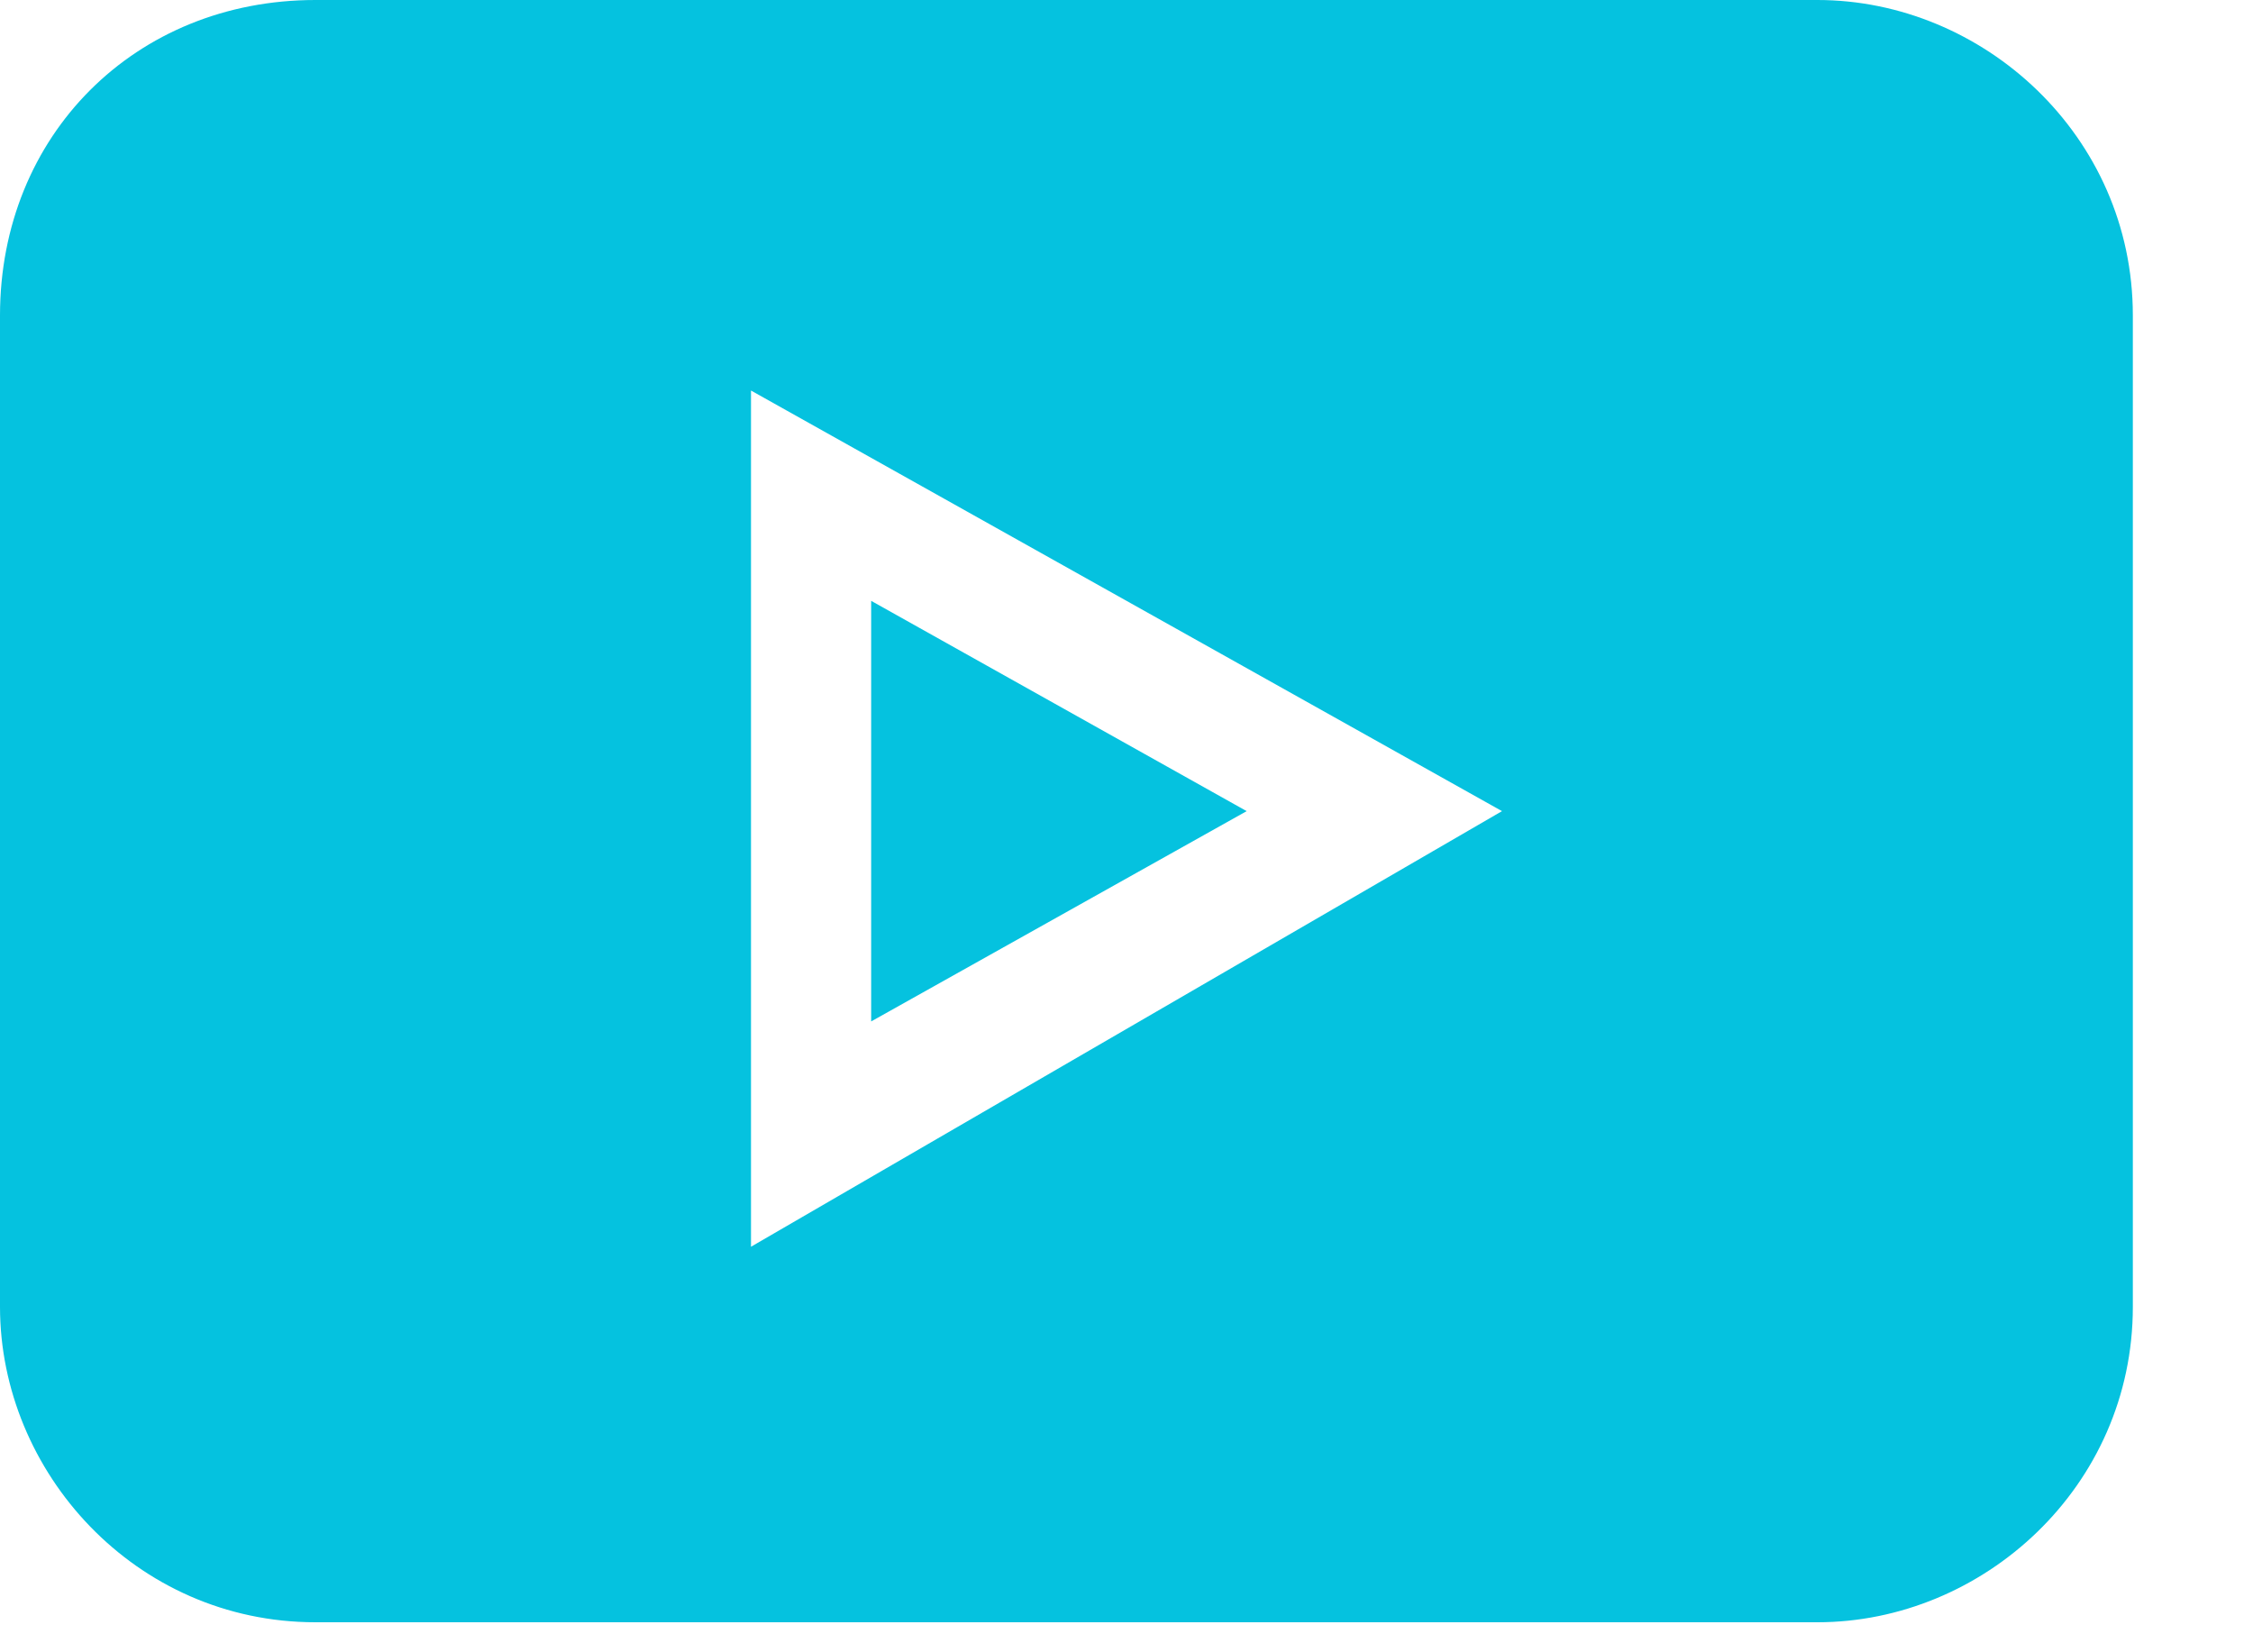 <?xml version="1.0" encoding="utf-8"?>
<!-- Generator: Adobe Illustrator 26.0.2, SVG Export Plug-In . SVG Version: 6.00 Build 0)  -->
<svg version="1.1" id="Layer_1" xmlns="http://www.w3.org/2000/svg" xmlns:xlink="http://www.w3.org/1999/xlink" x="0px" y="0px"
	 viewBox="0 0 15 11" style="enable-background:new 0 0 15 11;" xml:space="preserve">
<style type="text/css">
	.st0{fill:#05C2DF;}
</style>
<path class="st0" d="M12.1,0h-10C0.9,0,0,0.9,0,2.1v6.6c0,1.1,0.9,2.1,2.1,2.1h10c1.1,0,2.1-0.9,2.1-2.1V2.1C14.2,0.9,13.2,0,12.1,0
	z M5,8.3V2.6l5,2.8L5,8.3z"/>
<path class="st0" d="M5.8,4v2.8l2.5-1.4L5.8,4z"/>
</svg>
